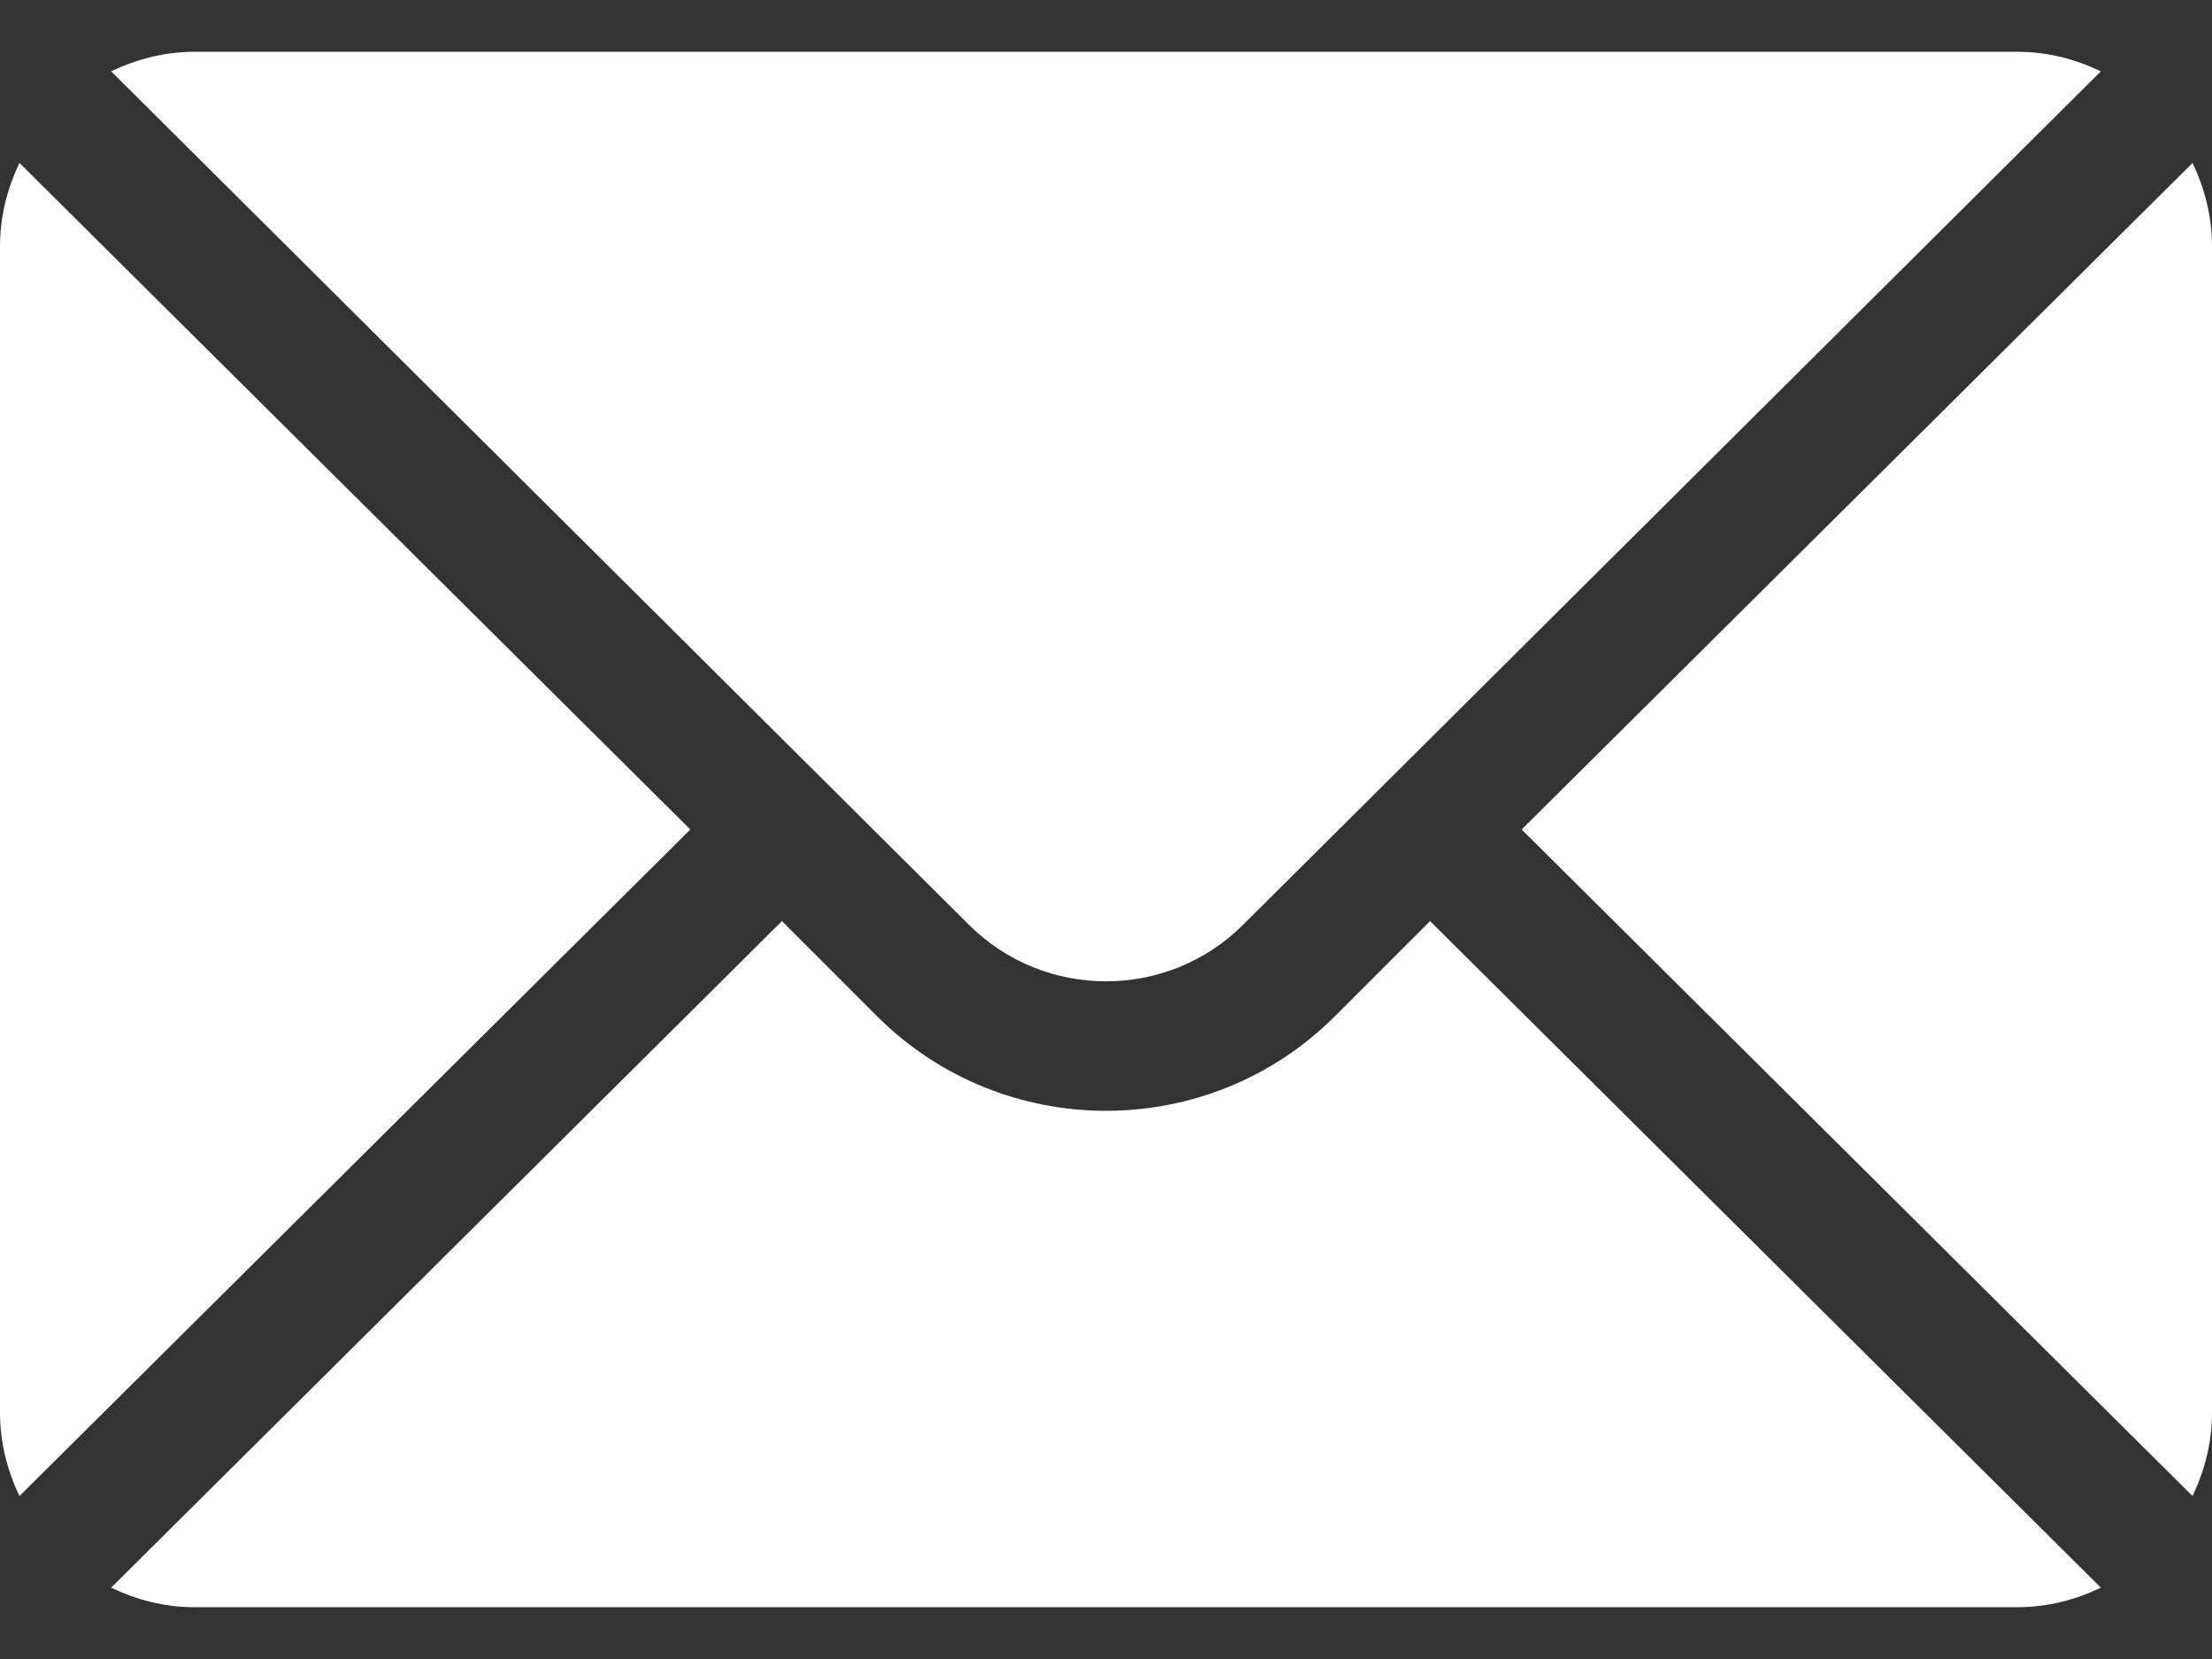 <svg width="24" height="18" viewBox="0 0 24 18" fill="none" xmlns="http://www.w3.org/2000/svg">
<rect x="0" y="0" width="24" height="18" fill="#333333" stroke="none"/>
<path d="M23.789 1.768L16.51 9L23.789 16.232C23.92 15.957 24 15.653 24 15.328V2.672C24 2.347 23.92 2.043 23.789 1.768Z" fill="white"/>
<path d="M21.891 0.562H2.109C1.785 0.562 1.481 0.642 1.206 0.774L10.509 10.03C11.331 10.853 12.669 10.853 13.491 10.03L22.794 0.774C22.519 0.642 22.215 0.562 21.891 0.562Z" fill="white"/>
<path d="M0.211 1.768C0.08 2.043 0 2.347 0 2.672V15.328C0 15.653 0.08 15.957 0.211 16.232L7.49 9L0.211 1.768Z" fill="white"/>
<path d="M15.516 9.994L14.486 11.024C13.115 12.395 10.885 12.395 9.514 11.024L8.484 9.994L1.206 17.226C1.481 17.358 1.785 17.438 2.109 17.438H21.891C22.215 17.438 22.519 17.358 22.794 17.226L15.516 9.994Z" fill="white"/>
</svg>
